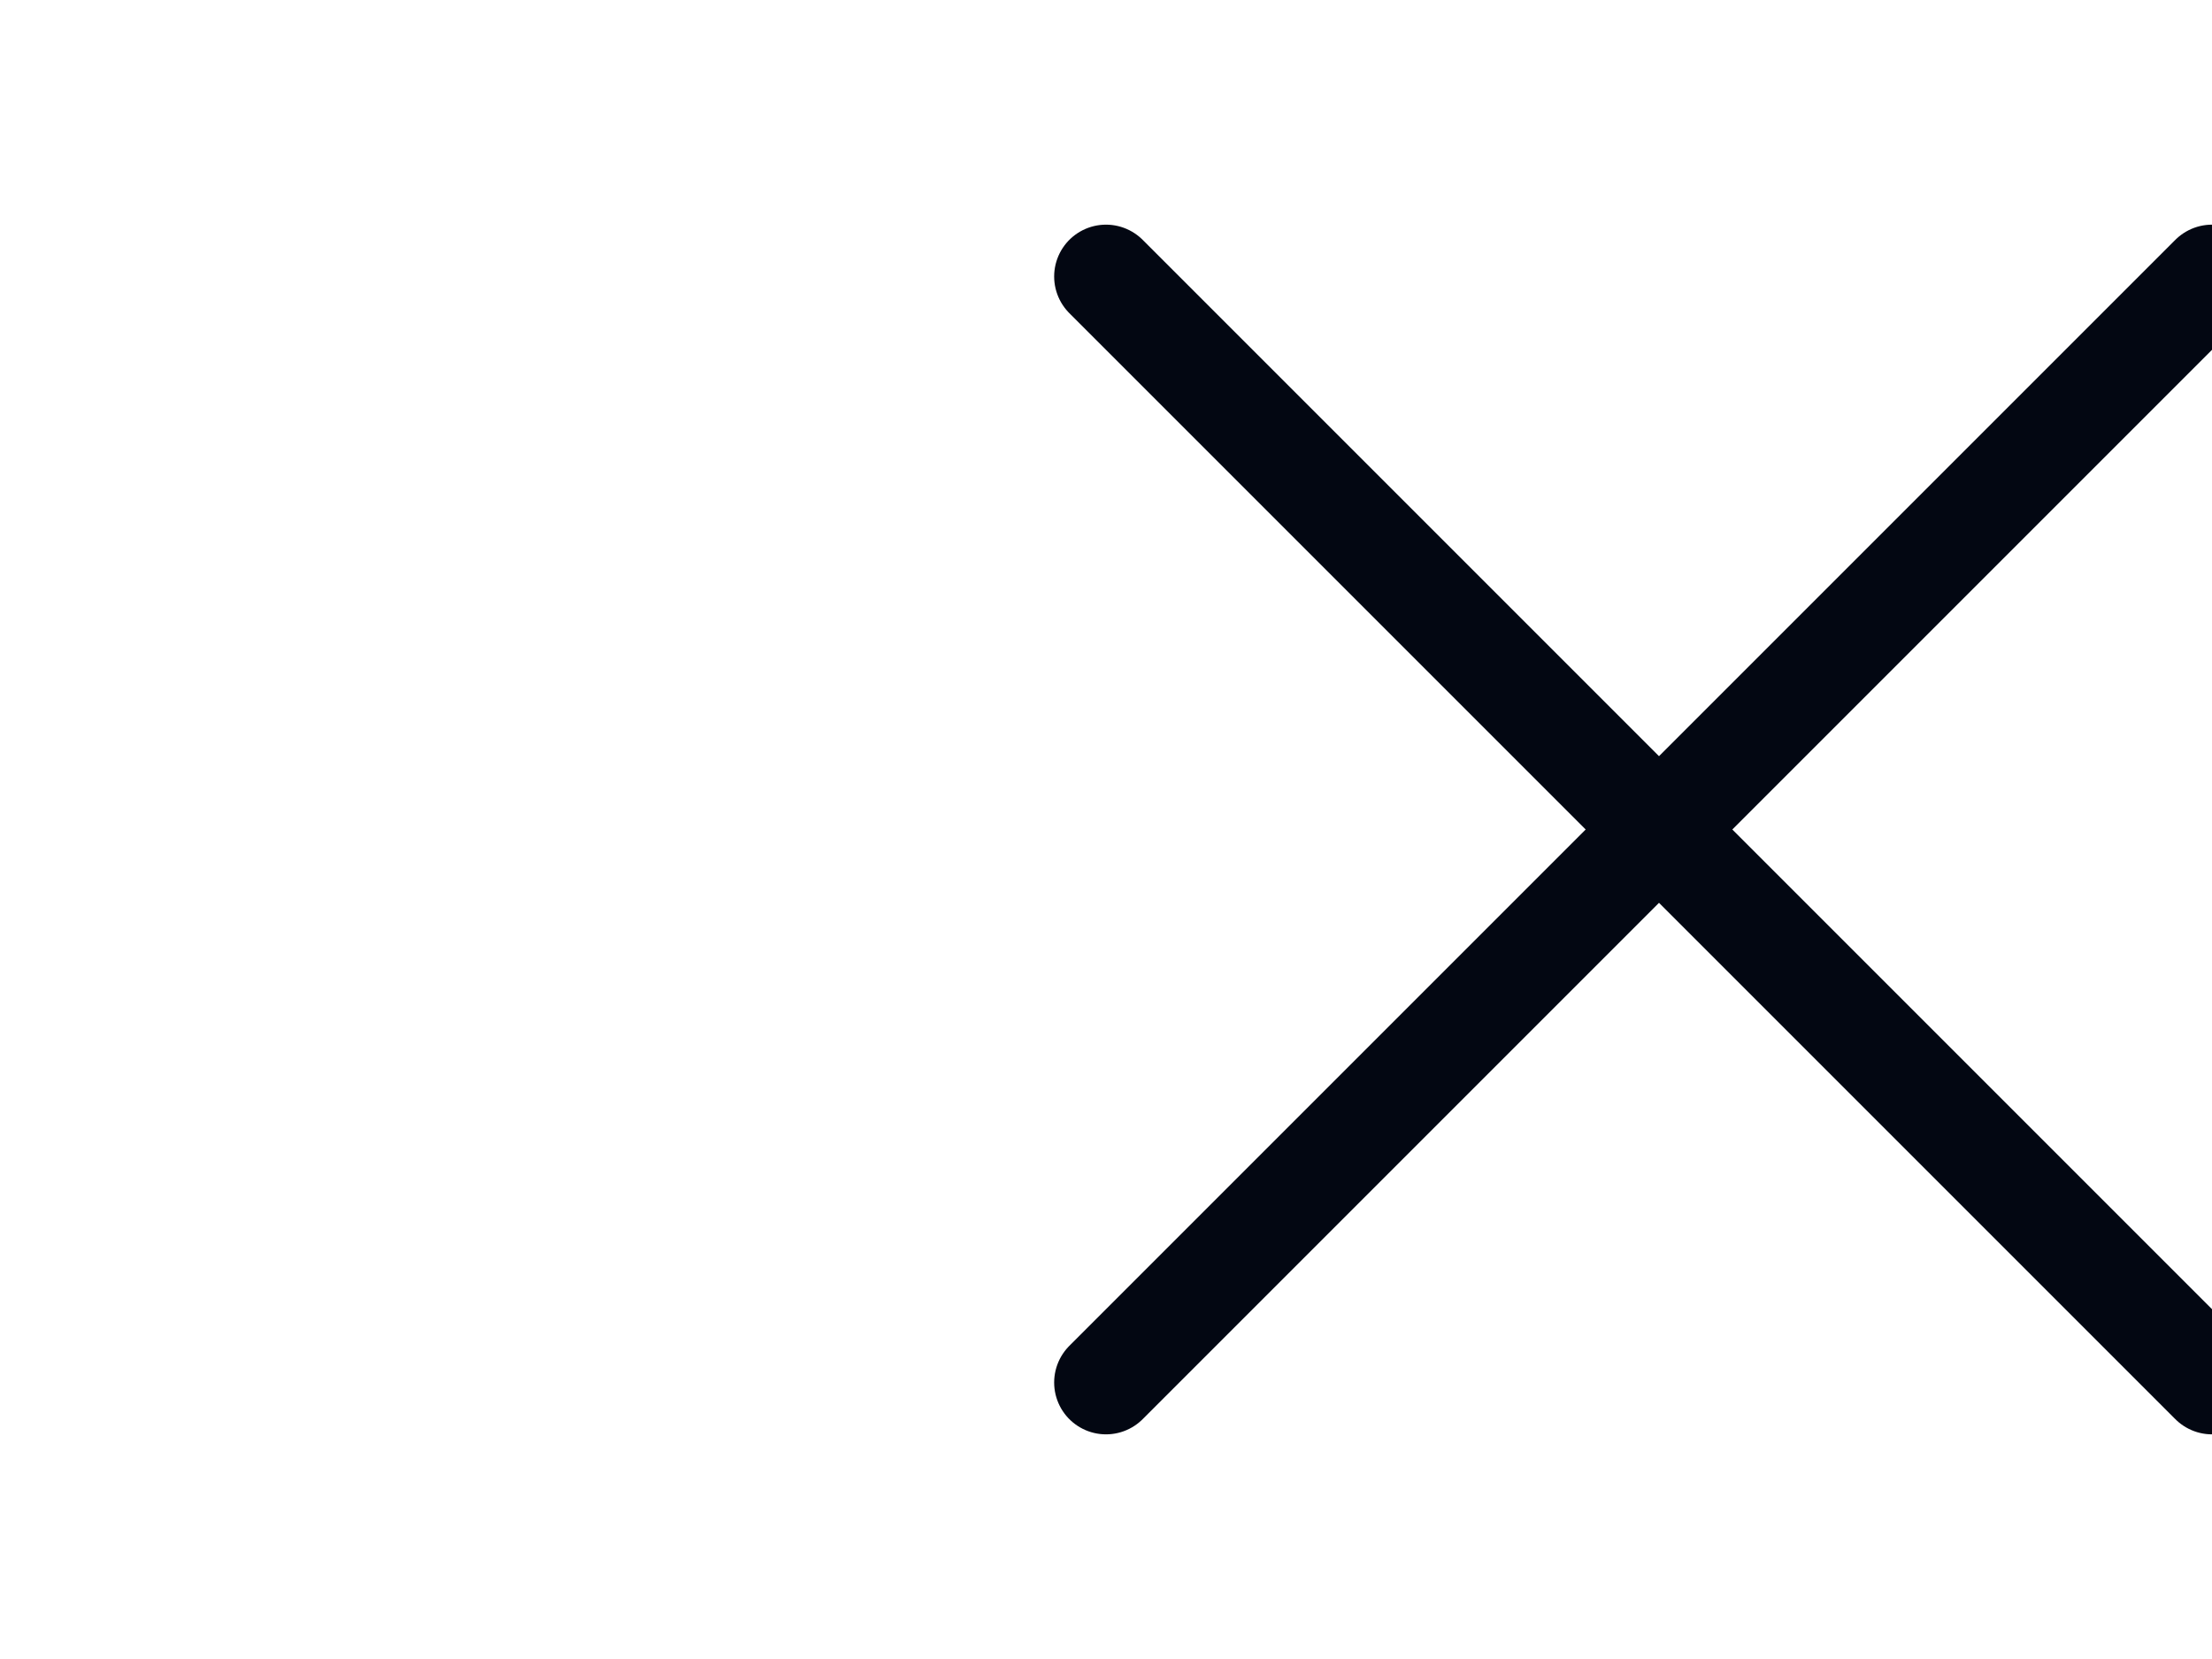 <svg width="32" height="24" viewBox="0 0 32 24" fill="none" xmlns="http://www.w3.org/2000/svg">
<g clip-path="url(#clip0_2104_1717)">
<path d="M32 4L16 20M16 4L32 20" stroke="#030712" stroke-width="1.5" stroke-linecap="round" stroke-linejoin="round"/>
</g>
<defs>
<clipPath id="clip0_2104_1717">
<rect width="32" height="24" fill="white"/>
</clipPath>
</defs>
</svg>
